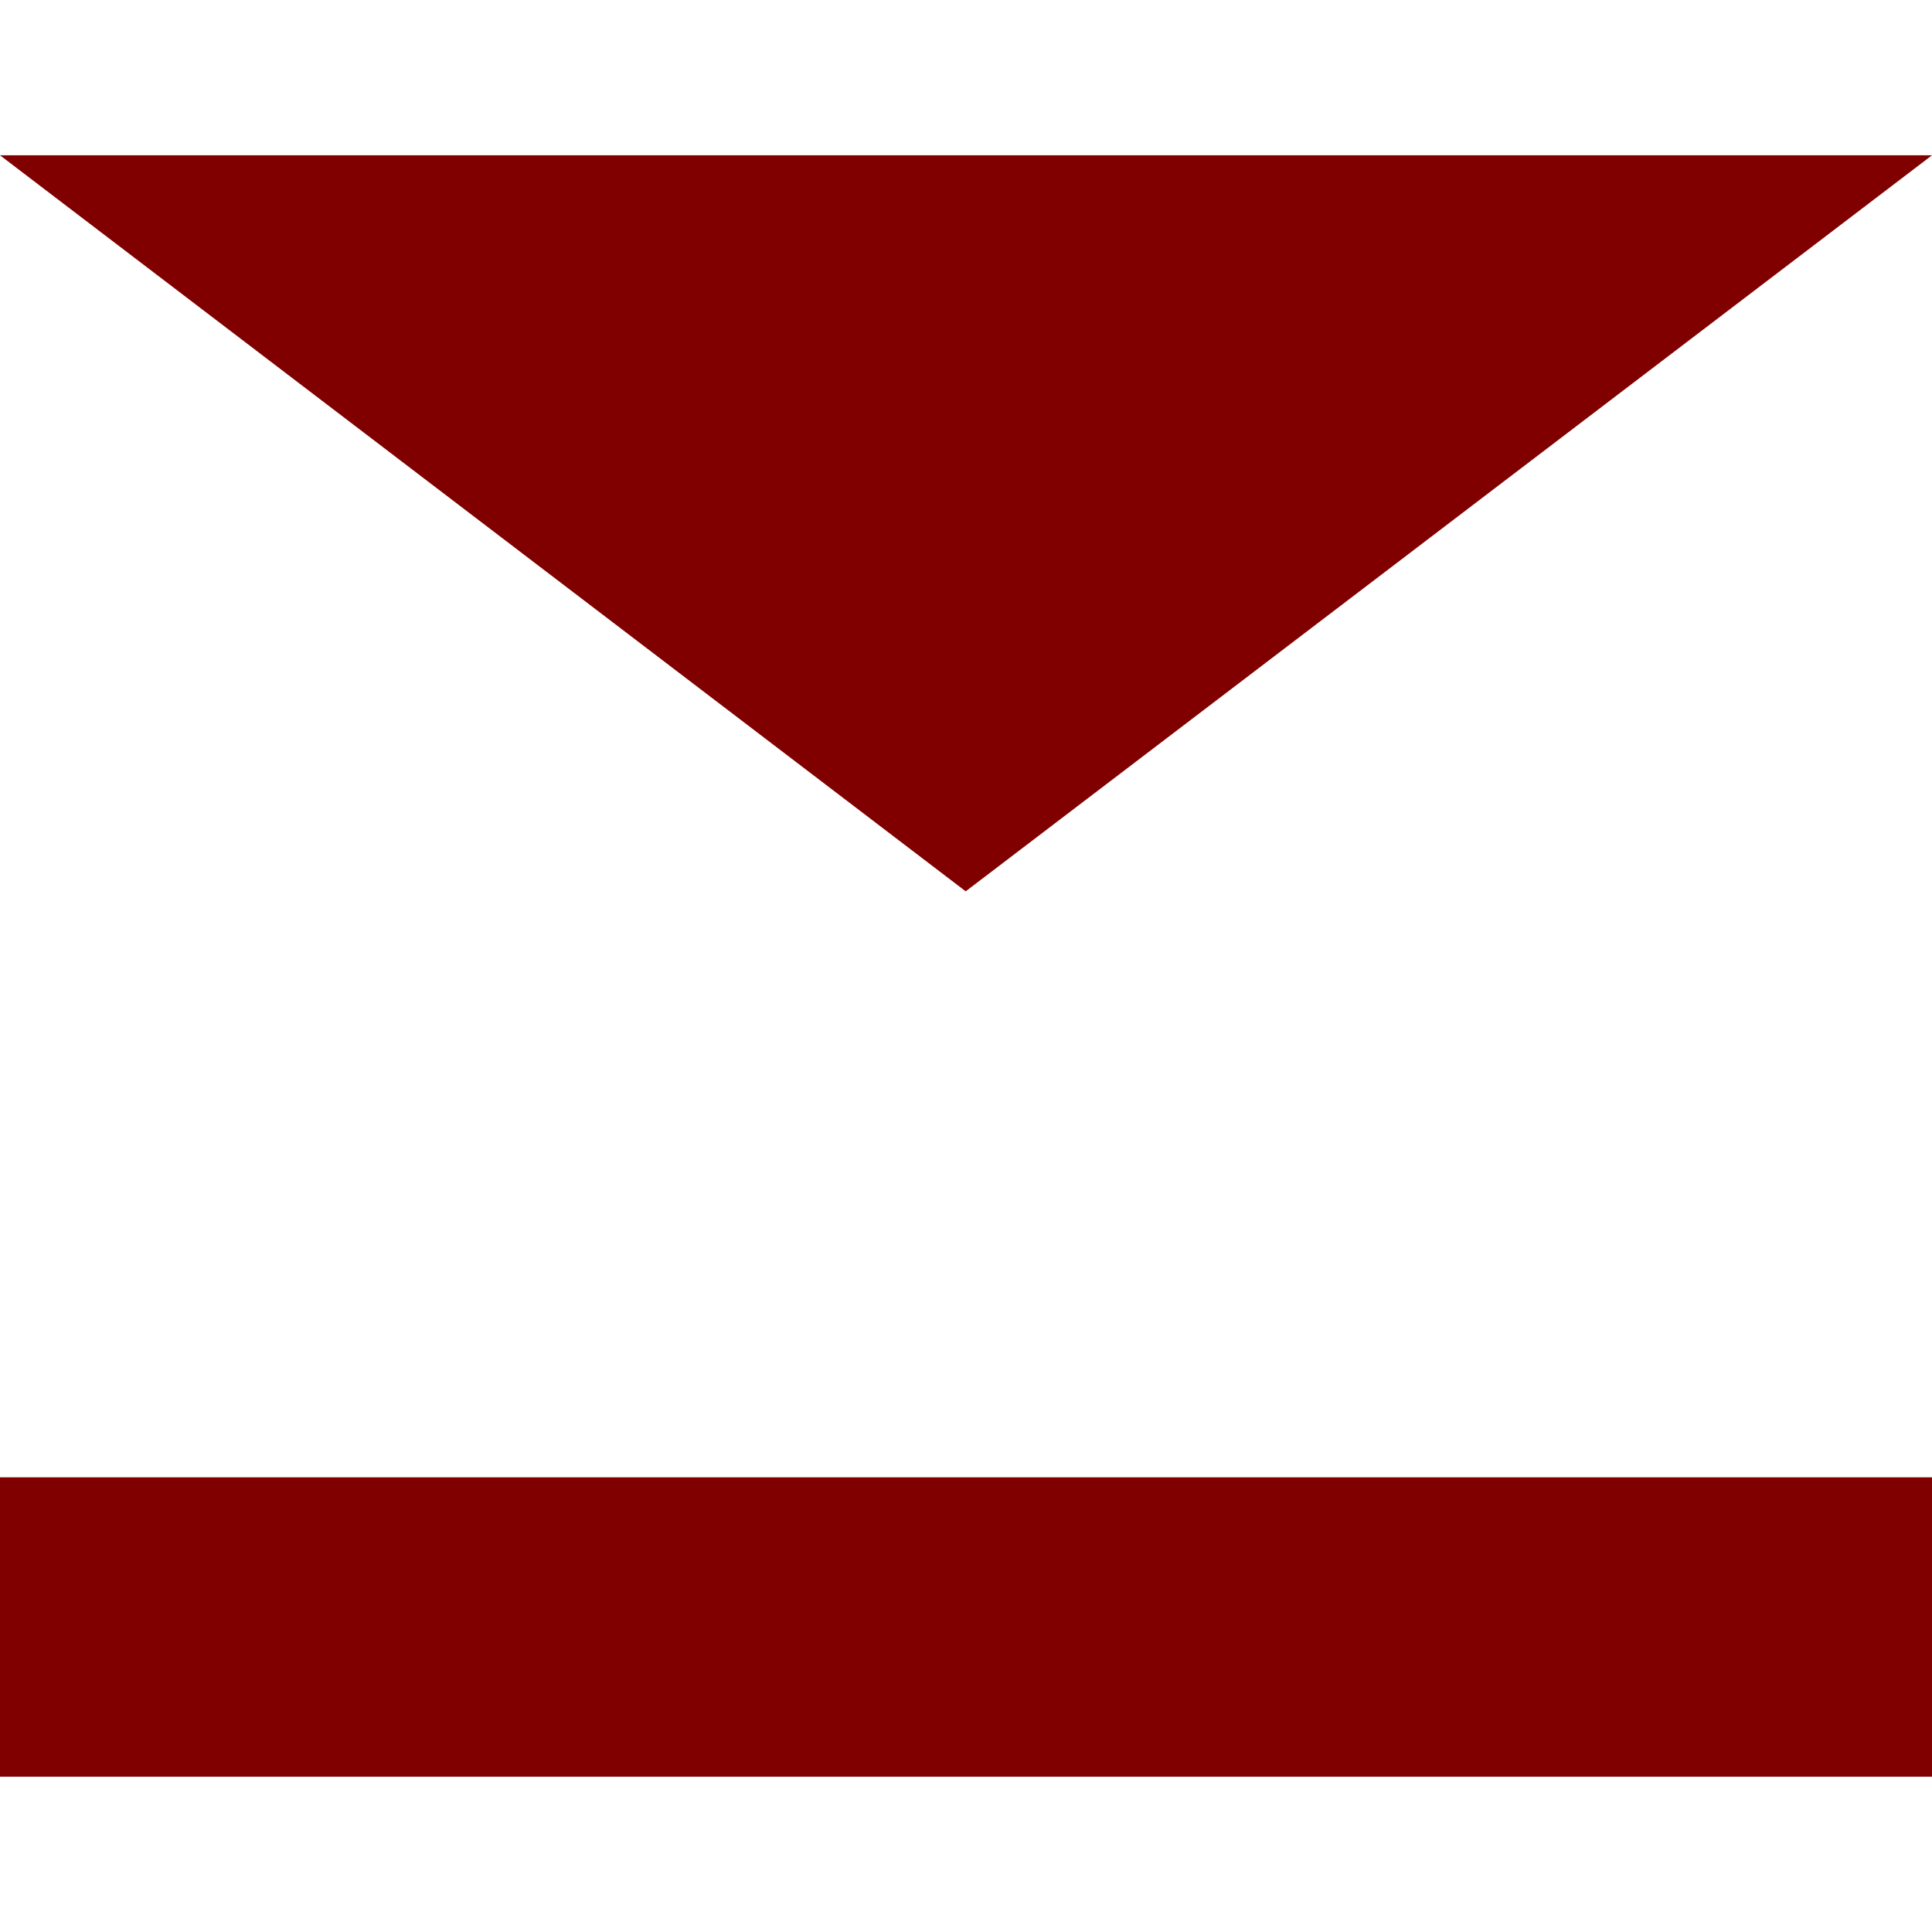 <?xml version="1.0" encoding="UTF-8"?>
<svg xmlns="http://www.w3.org/2000/svg" xmlns:xlink="http://www.w3.org/1999/xlink" contentScriptType="text/ecmascript" width="32" baseProfile="tiny" zoomAndPan="magnify" contentStyleType="text/css" viewBox="0 0 32 32" height="32" preserveAspectRatio="xMidYMid meet" version="1.1">
    <rect width="32" fill="none" height="32"/>
    <rect width="32" fill="#800000" y="24.469" height="4.959"/>
    <polygon fill="#800000" points="15.995,14.763 0,2.572 32,2.572 "/>
</svg>

